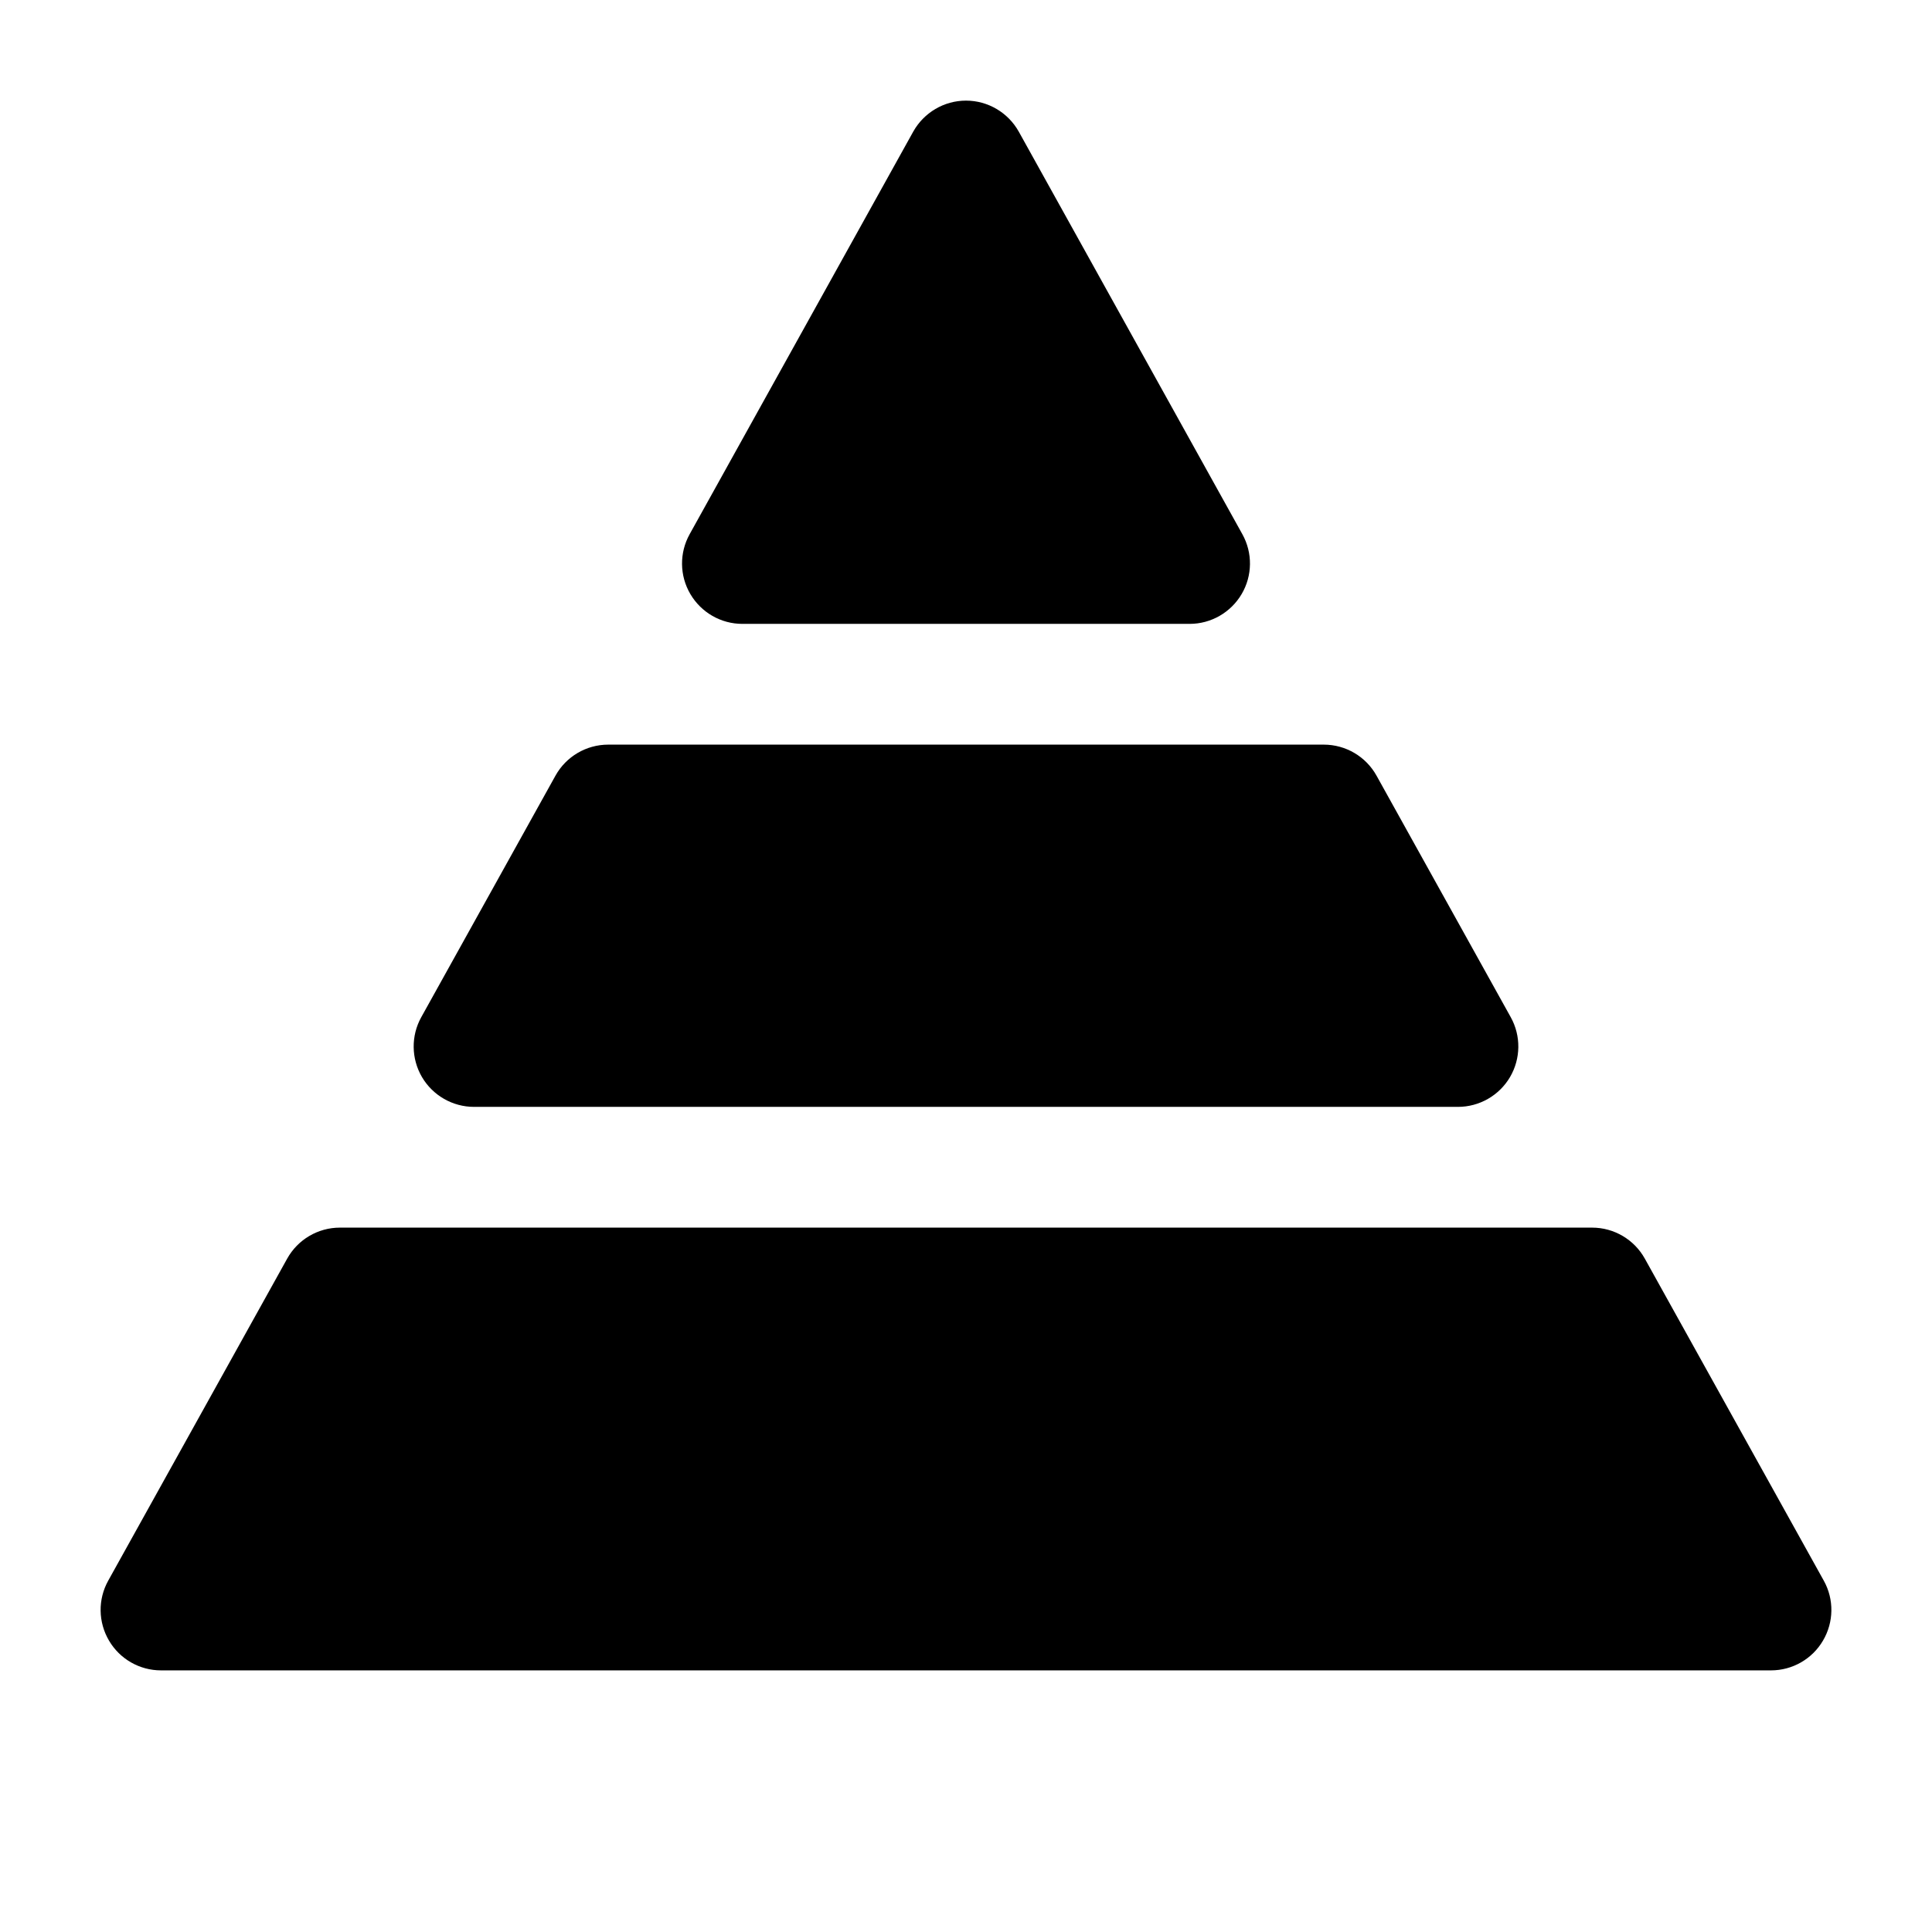 <svg width="24" height="24" viewBox="0 0 24 24" xmlns="http://www.w3.org/2000/svg">
    <path fill-rule="evenodd" clip-rule="evenodd" d="M12 1.25C12.272 1.25 12.523 1.398 12.656 1.636L15.433 6.636C15.562 6.868 15.559 7.151 15.424 7.38C15.289 7.609 15.043 7.75 14.778 7.75H9.222C8.956 7.75 8.711 7.609 8.576 7.38C8.441 7.151 8.438 6.868 8.567 6.636L11.344 1.636C11.477 1.398 11.728 1.25 12 1.25ZM6.9 9.636C7.032 9.398 7.283 9.25 7.556 9.25H16.444C16.717 9.25 16.968 9.398 17.1 9.636L18.767 12.636C18.896 12.868 18.892 13.151 18.758 13.38C18.623 13.609 18.377 13.75 18.111 13.75H5.889C5.623 13.75 5.377 13.609 5.242 13.38C5.108 13.151 5.104 12.868 5.233 12.636L6.9 9.636ZM3.567 15.636C3.699 15.398 3.95 15.25 4.222 15.25H19.778C20.05 15.25 20.301 15.398 20.433 15.636L22.656 19.636C22.785 19.868 22.781 20.151 22.646 20.38C22.512 20.609 22.266 20.75 22 20.75H2C1.734 20.75 1.488 20.609 1.354 20.38C1.219 20.151 1.215 19.868 1.344 19.636L3.567 15.636Z"/>
</svg>
